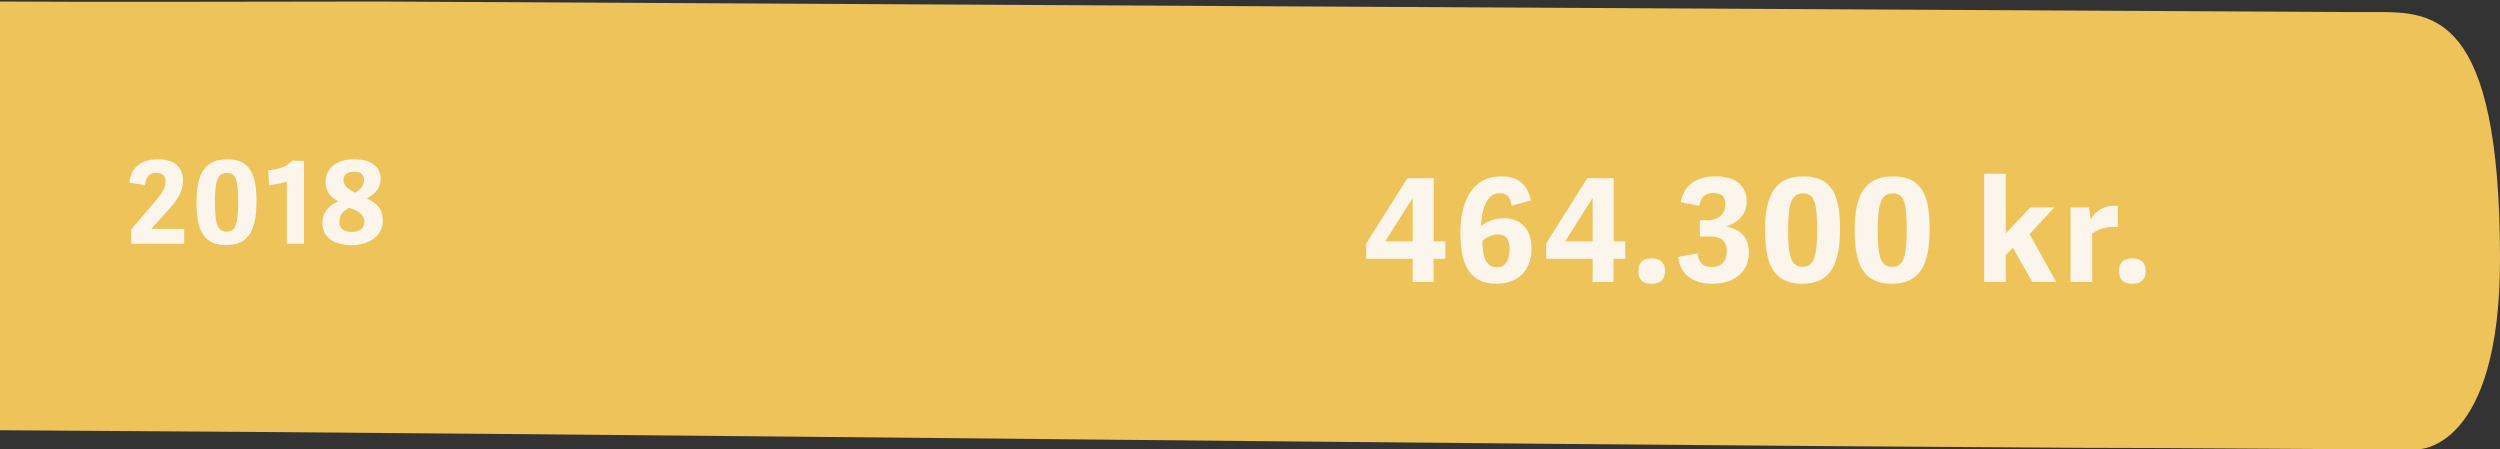 <svg width="523" height="94" viewBox="0 0 523 94" fill="none" xmlns="http://www.w3.org/2000/svg">
<rect x="0" y="0" width="523" height="94" fill="#333333" stroke="none"/>
<path d="M490.577 2.519C351.228 1.732 218.559 1.102 79.211 0.315C58.334 0.315 20.295 0.472 -0.582 0.315C-0.582 0.315 -0.583 23 -0.582 39.836C-0.582 54 -0.582 90 -0.582 90C135.949 90.787 298.48 92.898 435.011 93.685C458.577 93.685 482.144 94 505.71 94C506.154 94 523 94 523 54.164C523 2.519 508.968 2.519 497 2.519H490.577Z" fill="#EDC35A"/>
<path d="M33.044 33.312C36.5 33.312 38.276 34.944 38.276 37.8C38.276 40.272 37.1 41.88 34.532 44.688L31.7 47.808V47.88H38.54V51H27.452V47.976L31.172 43.632C33.332 41.088 34.628 39.768 34.628 37.992C34.628 36.84 34.004 36.168 32.684 36.168C31.148 36.168 30.548 37.104 30.308 38.736L27.044 38.184C27.452 34.752 29.828 33.312 33.044 33.312ZM47.3 51.288C42.524 51.288 41.108 48.024 41.108 42.264C41.108 36.528 42.764 33.312 47.54 33.312C52.364 33.312 53.66 36.552 53.66 42.072C53.66 48.048 52.1 51.288 47.3 51.288ZM47.396 48.456C49.34 48.456 49.82 46.656 49.82 42.216C49.82 37.896 49.436 36.168 47.492 36.168C45.524 36.168 44.972 37.872 44.972 42.288C44.972 46.608 45.404 48.456 47.396 48.456ZM59.995 37.944C59.179 38.376 57.067 38.688 56.275 38.688L56.107 35.616C58.243 35.448 59.971 34.872 61.123 33.624H63.595V51H59.995V37.944ZM76.756 41.544C79.084 42.6 80.092 43.848 80.092 46.248C80.092 49.008 77.62 51.288 73.54 51.288C69.316 51.288 67.444 49.176 67.444 46.752C67.444 44.64 68.452 43.152 70.78 42.096C68.836 41.16 68.116 39.72 68.116 38.088C68.116 35.088 70.516 33.312 74.068 33.312C77.692 33.312 79.636 34.944 79.636 37.368C79.636 39.336 78.556 40.464 76.756 41.544ZM73.036 43.44C71.908 44.088 70.996 44.88 70.996 46.368C70.996 47.664 71.74 48.528 73.612 48.528C75.364 48.528 76.228 47.568 76.228 46.392C76.228 44.736 74.668 44.064 73.036 43.44ZM74.332 40.32C75.436 39.648 76.156 38.712 76.156 37.656C76.156 36.528 75.508 35.928 73.996 35.928C72.724 35.928 71.86 36.528 71.86 37.584C71.86 38.856 72.772 39.552 74.332 40.32Z" fill="#FBF5EB"/>
<path d="M295.53 59V54.14H285.81V50.93L294.42 37.28H299.94V50.48H302.37V54.14H299.91V59H295.53ZM295.53 50.48V41.42L289.8 50.48H295.53ZM316.25 43.04C315.92 41 315.11 40.4 313.7 40.4C311 40.4 309.89 44 309.86 47.3C310.88 46.4 312.56 45.65 314.54 45.65C317.99 45.65 320.39 47.72 320.39 51.92C320.39 57.02 317.18 59.36 313.01 59.36C307.01 59.36 305.51 54.65 305.51 48.68C305.51 43.61 307.13 36.89 314.06 36.89C317 36.89 319.46 38.03 320.27 41.93L316.25 43.04ZM310.1 50.39C310.19 53.27 310.61 55.91 313.13 55.91C314.93 55.91 315.8 54.47 315.8 52.25C315.8 50.09 315.11 49.04 313.25 49.04C312.17 49.04 310.88 49.7 310.1 50.39ZM333.174 59V54.14H323.454V50.93L332.064 37.28H337.584V50.48H340.014V54.14H337.554V59H333.174ZM333.174 50.48V41.42L327.444 50.48H333.174ZM348.315 56.72C348.315 58.43 347.385 59.36 345.525 59.36C343.635 59.36 342.735 58.49 342.735 56.72C342.735 54.98 343.635 54.05 345.525 54.05C347.385 54.05 348.315 54.98 348.315 56.72ZM355.124 53C355.364 54.83 356.144 55.85 358.184 55.85C359.894 55.85 361.244 54.86 361.244 52.61C361.244 50.3 360.014 49.49 357.734 49.49H355.604V46.07H357.014C359.564 46.07 360.944 44.78 360.944 42.77C360.944 41.33 360.344 40.37 358.484 40.37C356.624 40.37 355.874 41.33 355.484 43.07L351.584 42.29C352.364 38.21 355.514 36.89 358.904 36.89C363.074 36.89 365.414 38.84 365.414 42.17C365.414 45.02 363.314 46.64 361.334 47.3V47.42C364.214 48.08 365.864 49.7 365.864 52.85C365.864 56.87 362.864 59.36 358.184 59.36C354.764 59.36 351.554 57.92 351.074 53.75L355.124 53ZM376.984 59.36C371.014 59.36 369.244 55.28 369.244 48.08C369.244 40.91 371.314 36.89 377.284 36.89C383.314 36.89 384.934 40.94 384.934 47.84C384.934 55.31 382.984 59.36 376.984 59.36ZM377.104 55.82C379.534 55.82 380.134 53.57 380.134 48.02C380.134 42.62 379.654 40.46 377.224 40.46C374.764 40.46 374.074 42.59 374.074 48.11C374.074 53.51 374.614 55.82 377.104 55.82ZM395.733 59.36C389.763 59.36 387.993 55.28 387.993 48.08C387.993 40.91 390.063 36.89 396.033 36.89C402.063 36.89 403.683 40.94 403.683 47.84C403.683 55.31 401.733 59.36 395.733 59.36ZM395.853 55.82C398.283 55.82 398.883 53.57 398.883 48.02C398.883 42.62 398.403 40.46 395.973 40.46C393.513 40.46 392.823 42.59 392.823 48.11C392.823 53.51 393.363 55.82 395.853 55.82ZM419.611 48.83L424.771 43.37H429.781L424.591 48.98L430.171 59H425.161L421.111 51.86L419.611 53.33V59H415.081V36.35H419.611V48.83ZM443.055 47.48C441.015 47.3 439.005 47.84 437.685 48.89V59H433.155V43.37H437.025L437.355 45.83C438.405 44.3 439.875 43.04 442.275 43.04C442.515 43.04 442.785 43.04 443.055 43.07V47.48ZM448.883 56.72C448.883 58.43 447.953 59.36 446.093 59.36C444.203 59.36 443.302 58.49 443.302 56.72C443.302 54.98 444.203 54.05 446.093 54.05C447.953 54.05 448.883 54.98 448.883 56.72Z" fill="#FBF5EB"/>
</svg>
